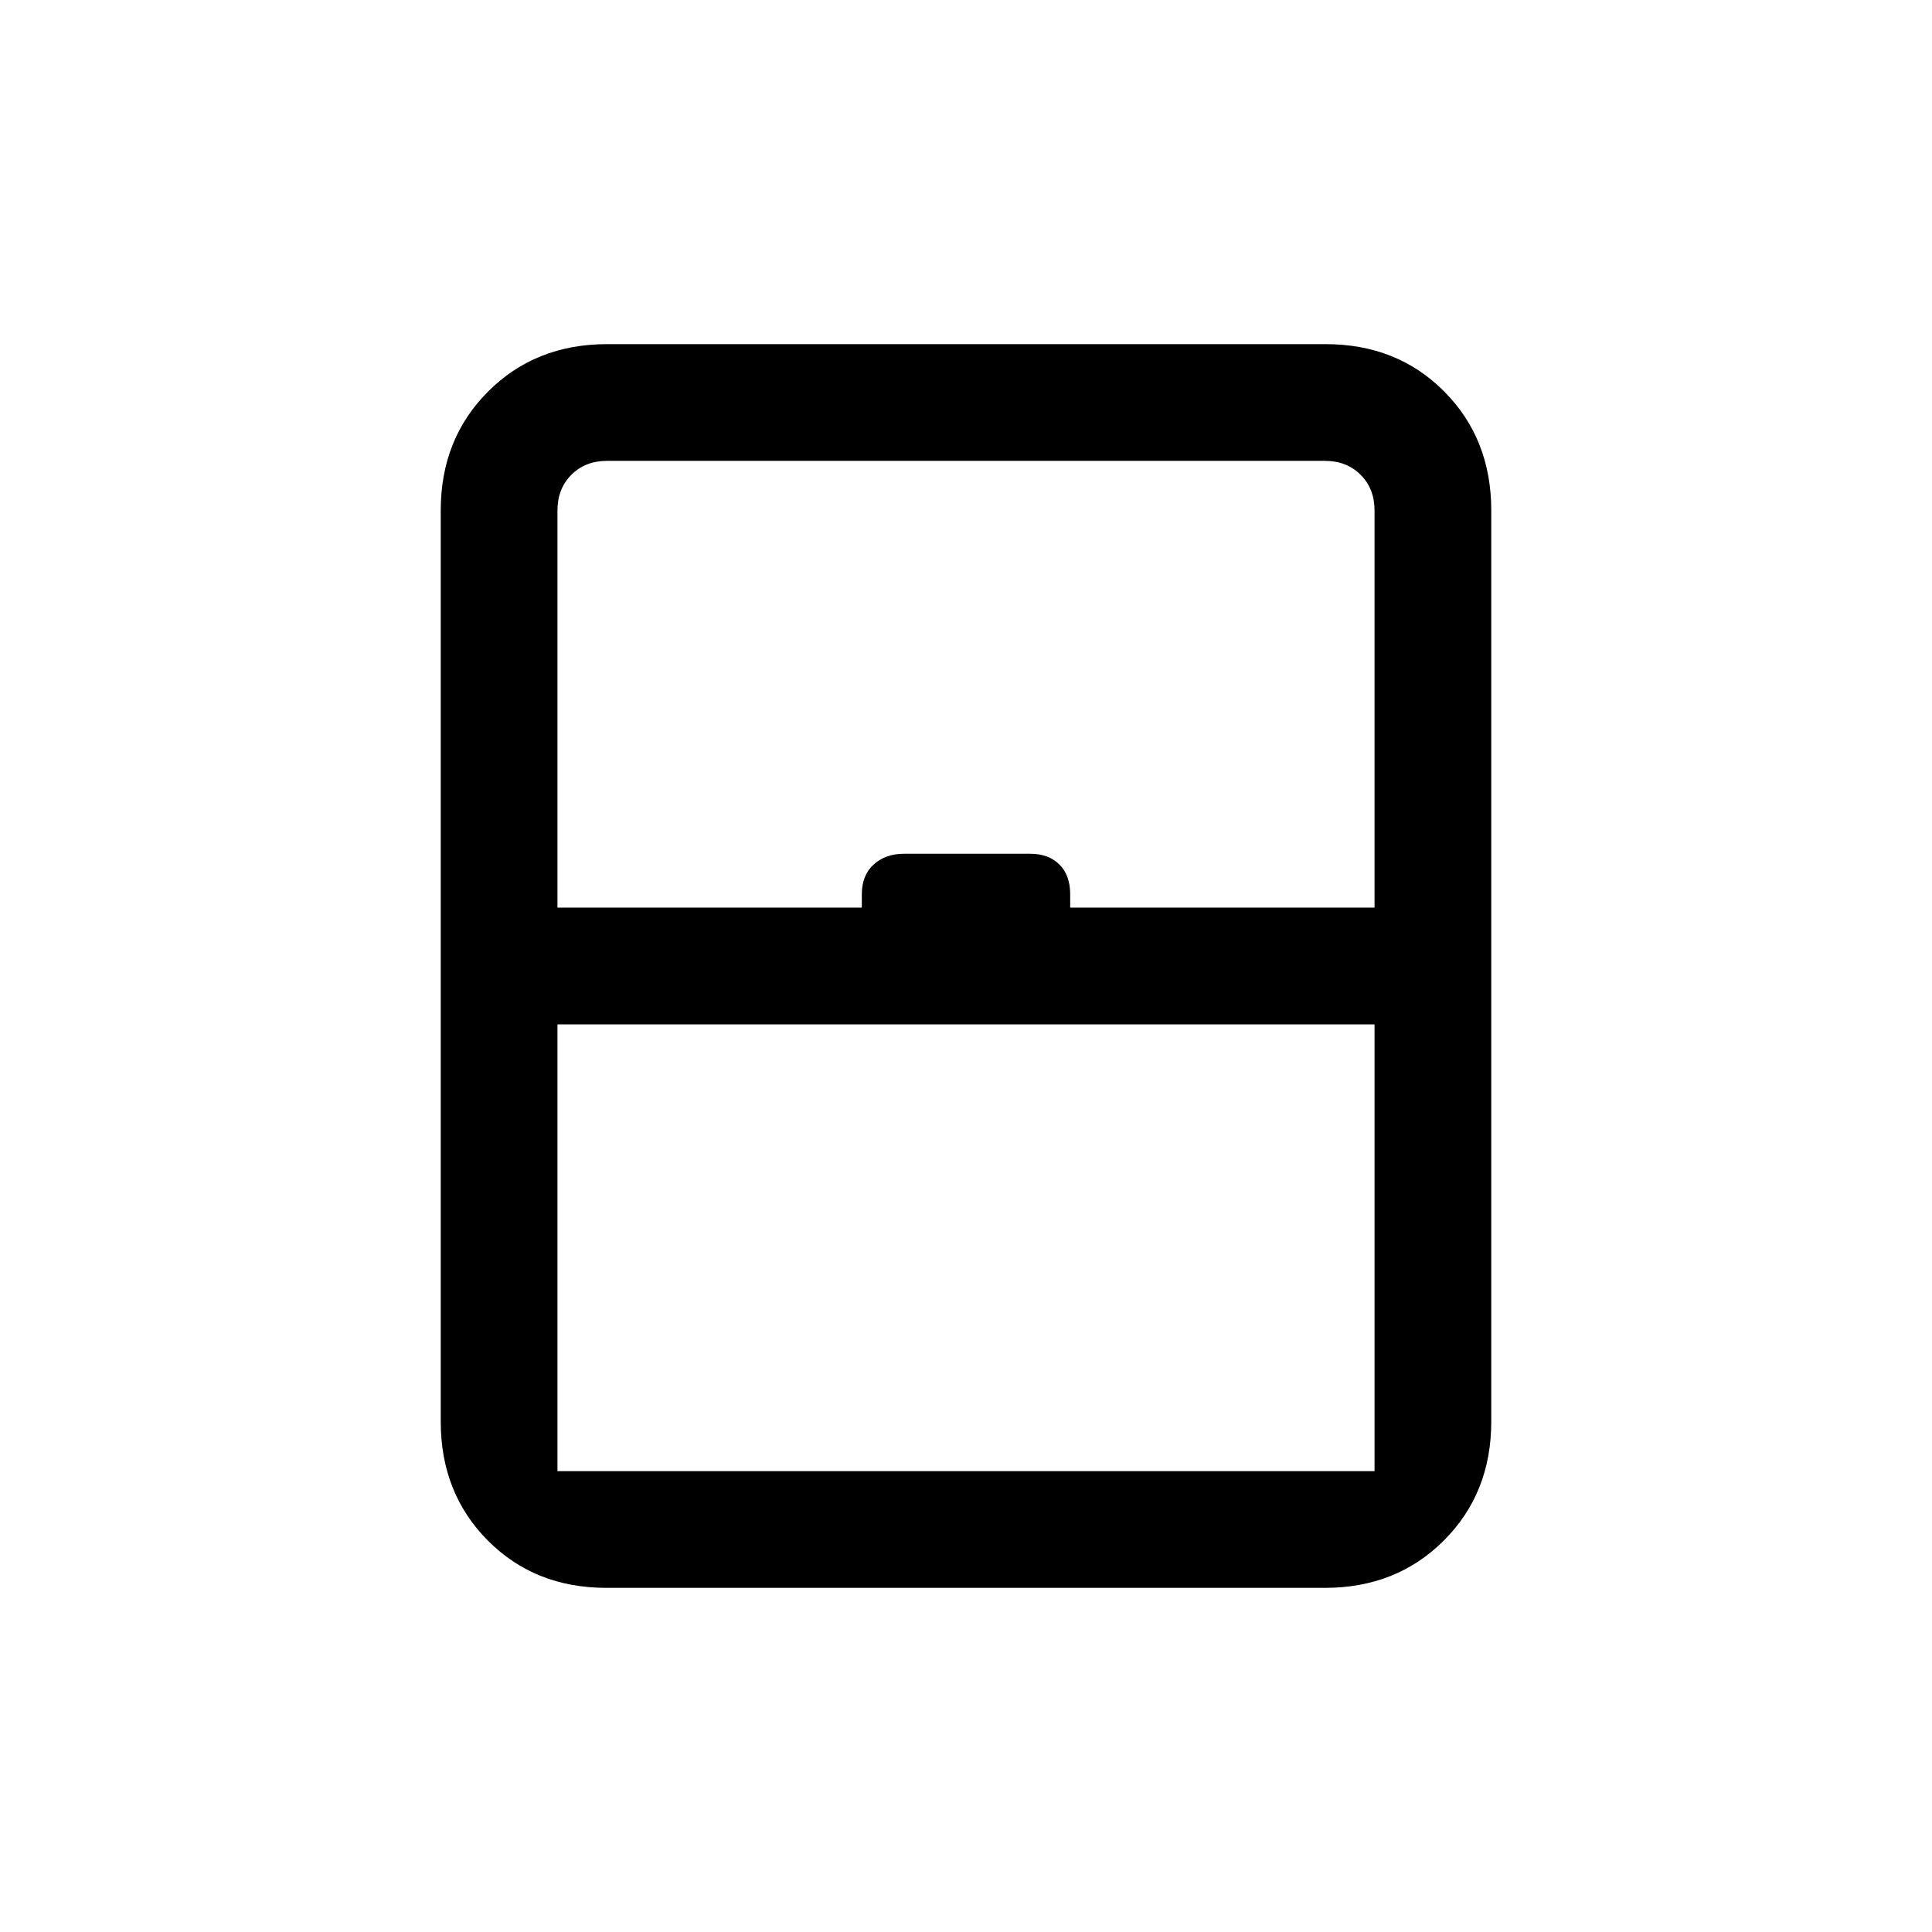 <svg xmlns="http://www.w3.org/2000/svg" height="20" viewBox="0 -960 960 960" width="20"><path d="M277-229h406v-222H277v222Zm24.33 58q-35.56 0-58.95-23.53Q219-218.07 219-253.62v-452.76q0-35.55 23.55-59.09Q266.09-789 301.66-789h357.01q35.56 0 58.95 23.53Q741-741.93 741-706.38v452.76q0 35.55-23.55 59.09Q693.91-171 658.34-171H301.33ZM277-509h151.23v-6.62q0-9.46 5.88-14.8 5.87-5.35 15.04-5.35h62.76q9.17 0 14.51 5.35 5.35 5.34 5.35 14.8v6.62H683v-197.38q0-10.77-6.92-17.7-6.93-6.92-17.7-6.92H301.62q-10.77 0-17.7 6.92-6.92 6.93-6.92 17.7V-509Zm24.62 280H683 277 301.62Z"/></svg>